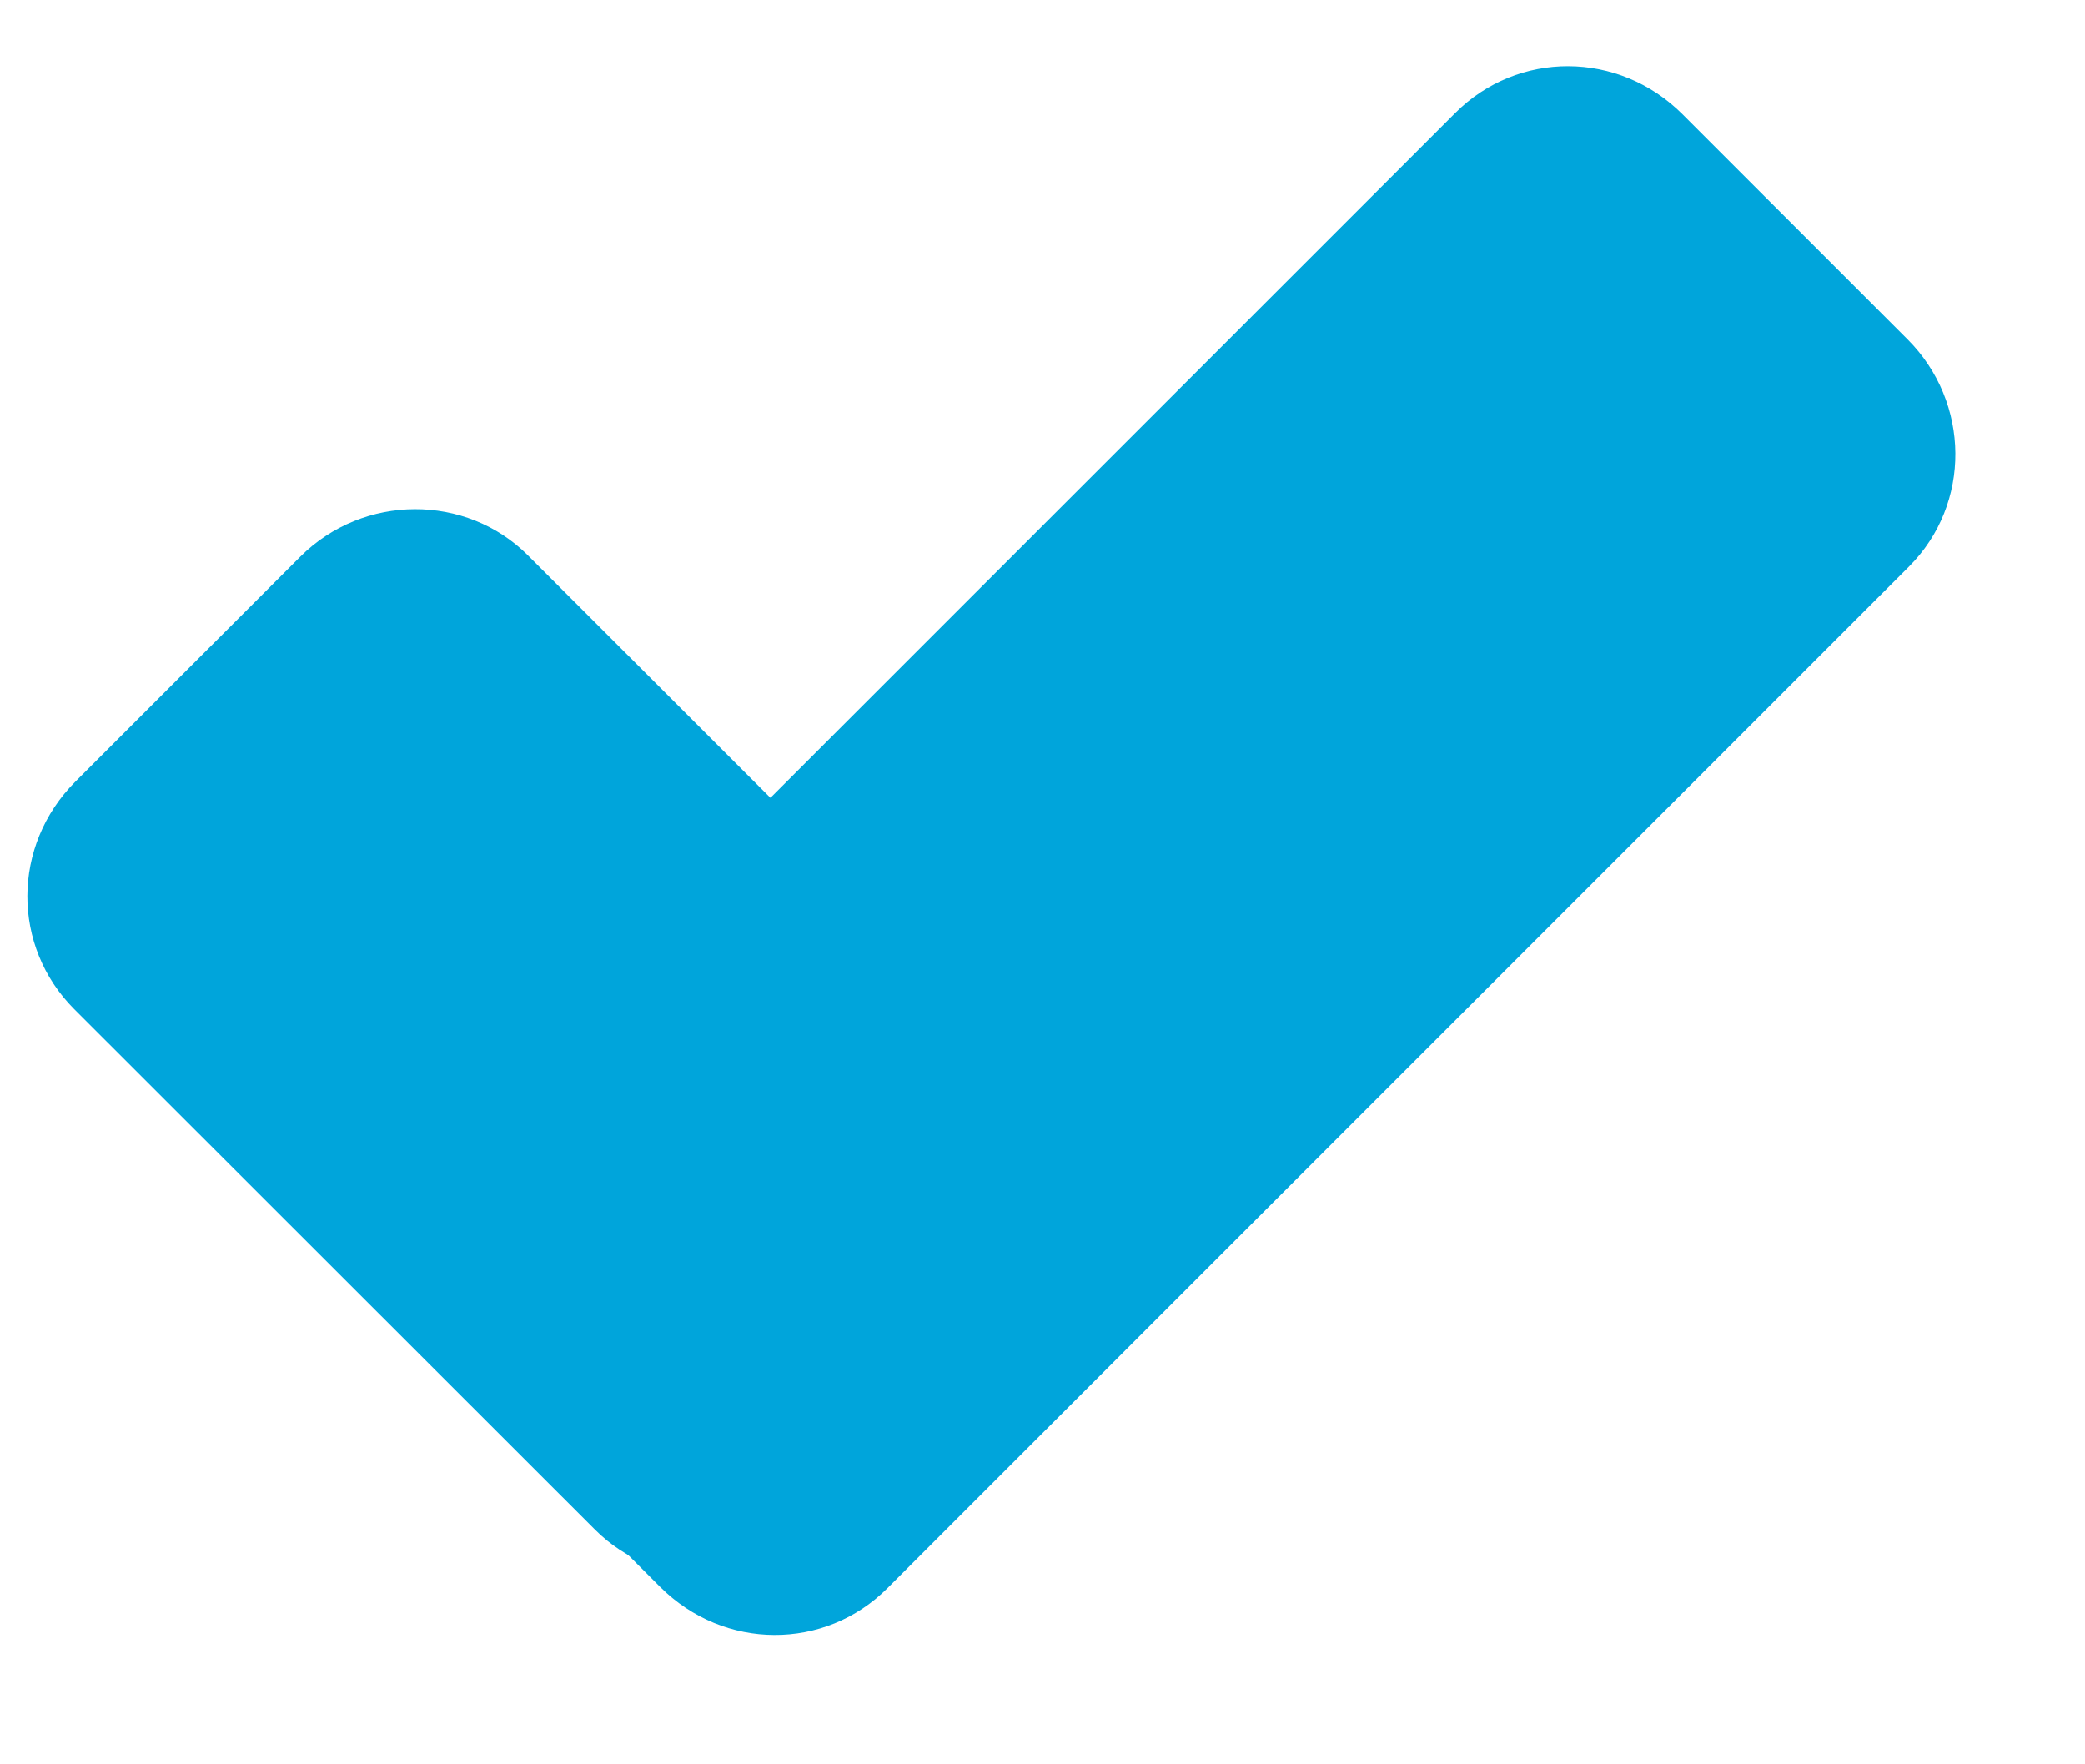 <?xml version="1.0" encoding="UTF-8" standalone="no"?>
<svg width="13px" height="11px" viewBox="0 0 13 11" version="1.1" xmlns="http://www.w3.org/2000/svg" xmlns:xlink="http://www.w3.org/1999/xlink">
    <!-- Generator: Sketch 3.8.3 (29802) - http://www.bohemiancoding.com/sketch -->
    <title>Group</title>
    <desc>Created with Sketch.</desc>
    <defs></defs>
    <g id="Page-1" stroke="none" stroke-width="1" fill="none" fill-rule="evenodd">
        <g id="Compra---Nomear-Ingressos" transform="translate(-224, -445)" fill="#00A5DB">
            <g id="Ingresso" transform="translate(200, 300)">
                <g id="Selecionado-1" transform="translate(21, 139)">
                    <g id="Check" transform="translate(0, 2)">
                        <g id="Group" transform="translate(3, 4)">
                            <path d="M3.291,3.462 L6.539,6.709 C6.928,7.098 6.93,7.727 6.53,8.127 L5.129,9.528 C4.735,9.922 4.095,9.922 3.71,9.537 L0.462,6.291 C0.073,5.901 0.071,5.272 0.471,4.872 L1.872,3.471 C2.267,3.077 2.907,3.078 3.291,3.462 Z" id="Rectangle"></path>
                            <path d="M11.893,2.115 C12.287,2.509 12.292,3.143 11.903,3.532 L5.532,9.903 C5.144,10.291 4.515,10.293 4.115,9.893 L2.714,8.492 C2.32,8.098 2.315,7.464 2.704,7.074 L9.074,0.704 C9.463,0.315 10.092,0.313 10.492,0.714 L11.893,2.115 L11.893,2.115 Z" id="Rectangle-Copy"></path>
                        </g>
                    </g>
                </g>
            </g>
        </g>
    </g>
</svg>